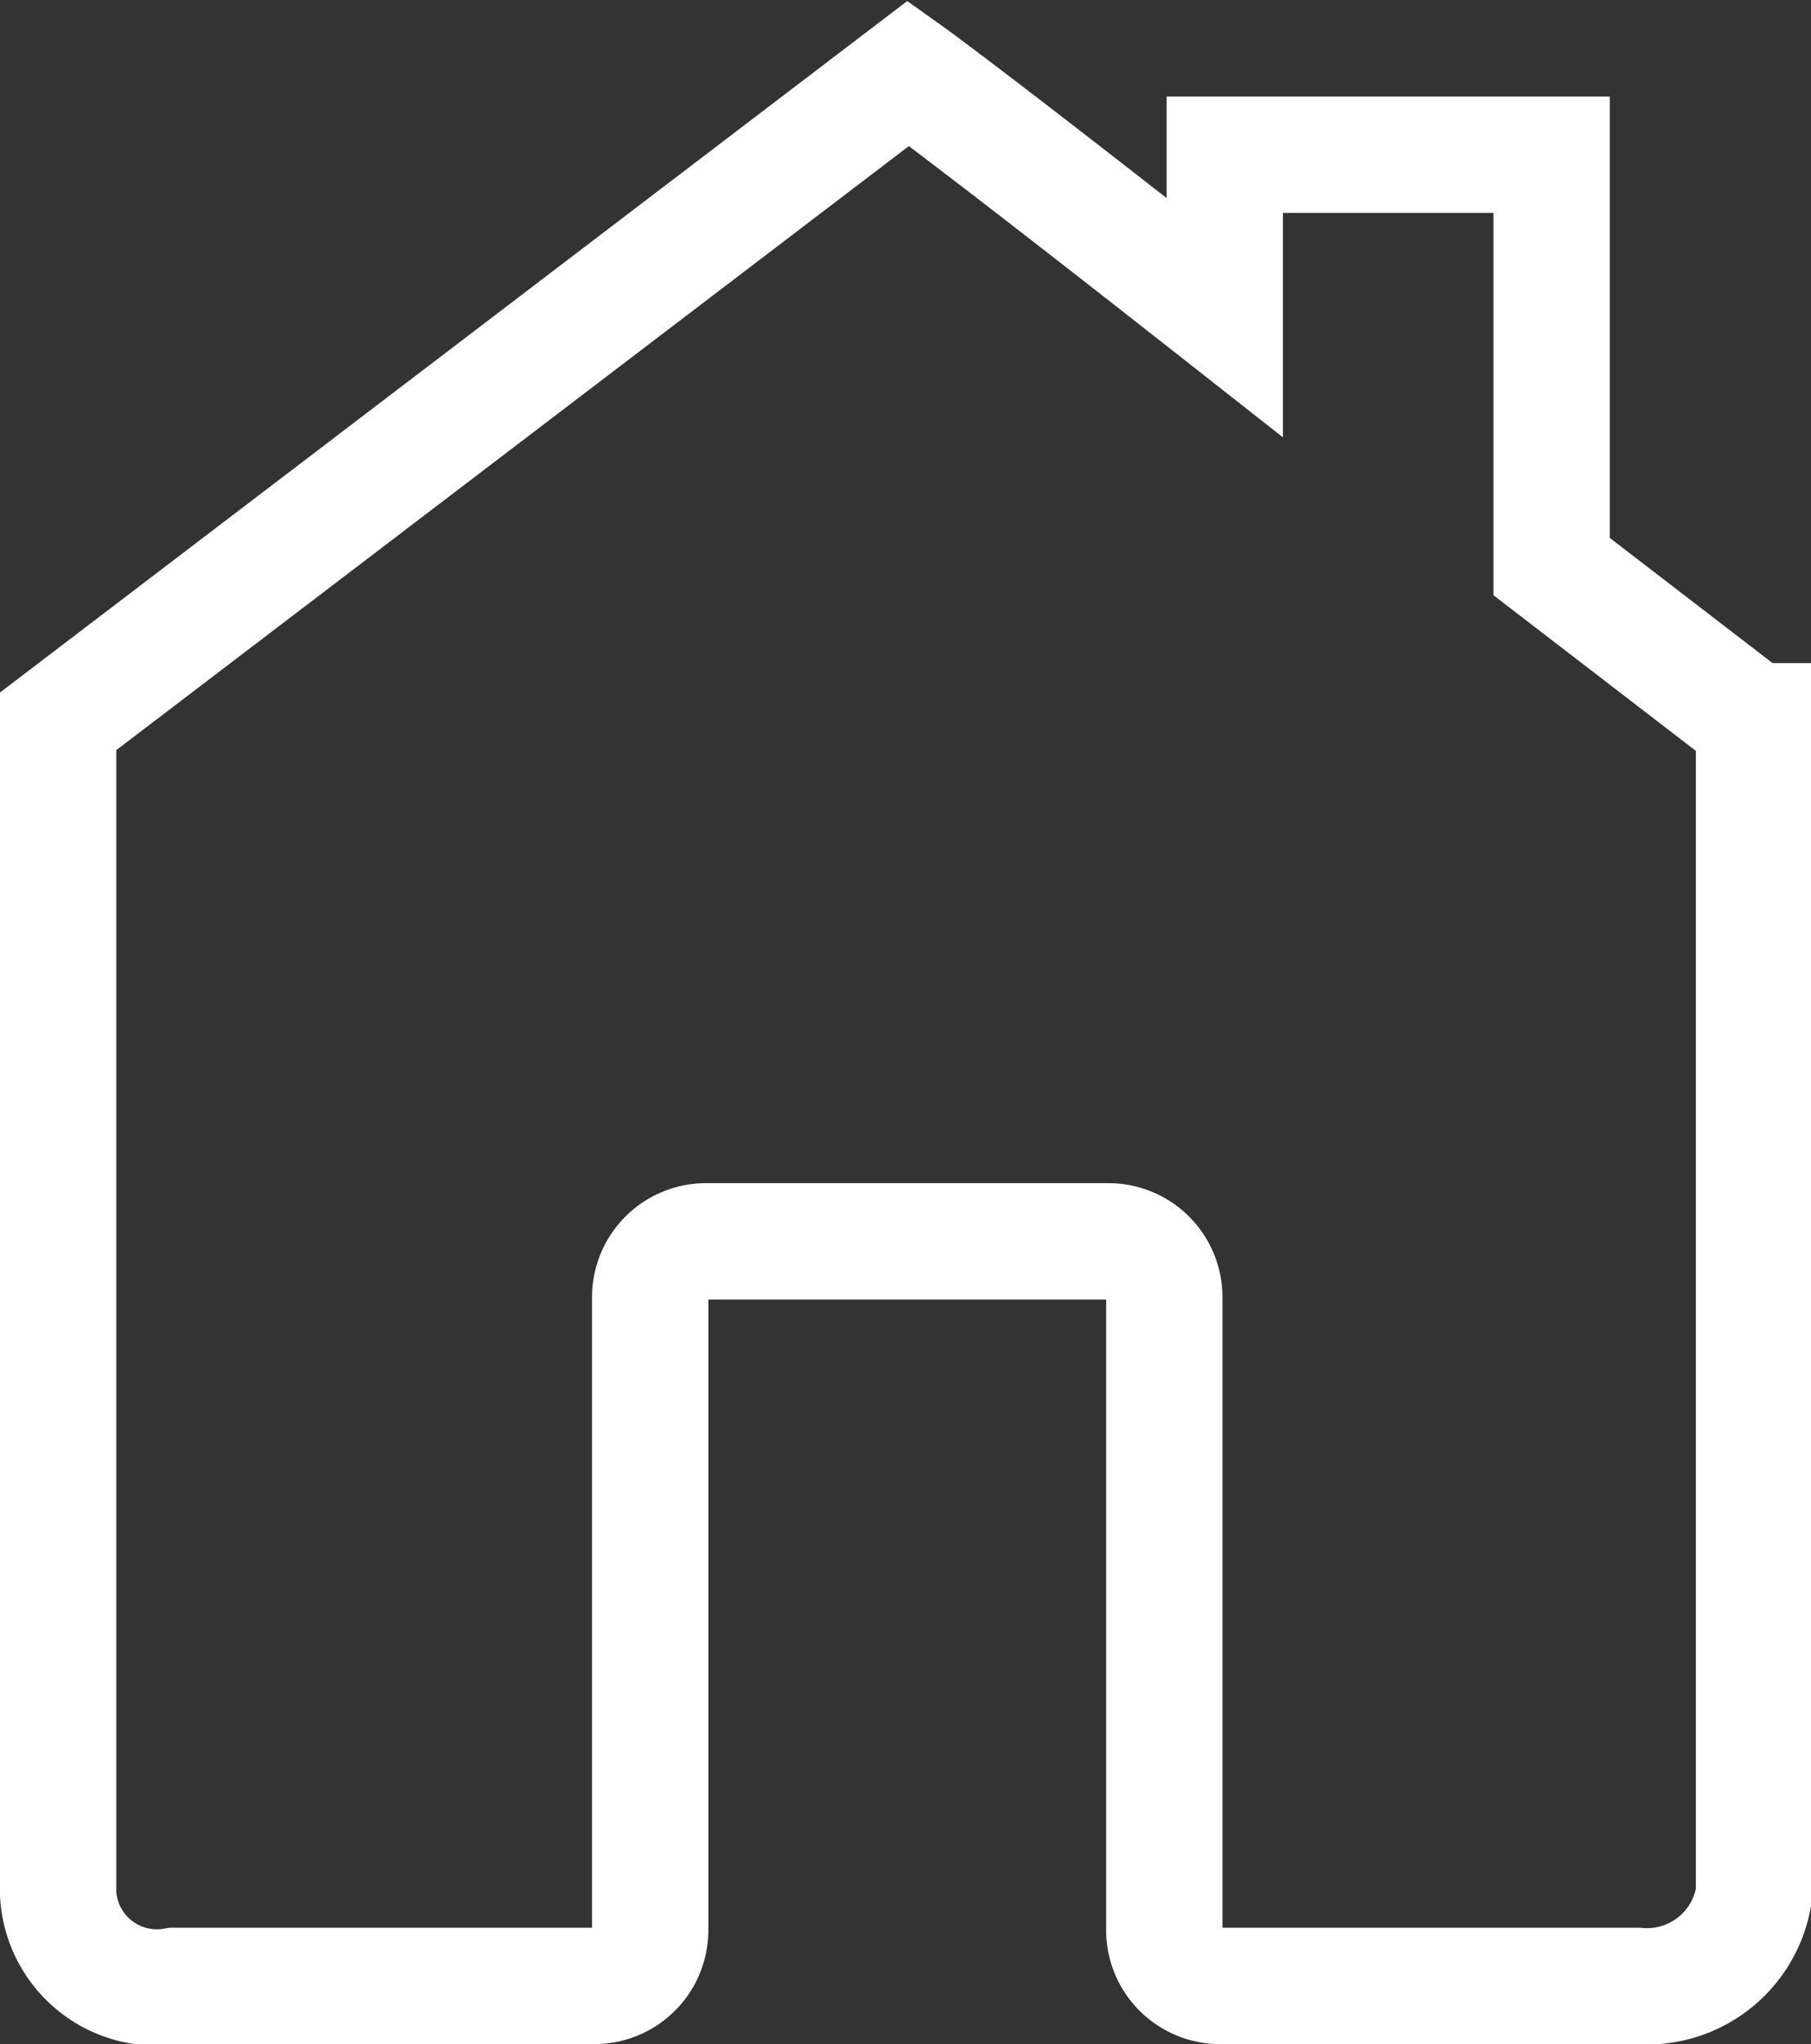 <svg id="Layer_1" data-name="Layer 1" xmlns="http://www.w3.org/2000/svg" xmlns:xlink="http://www.w3.org/1999/xlink" viewBox="0 0 15.57 17.57"><rect x="0" y="0" width="15.57" height="17.57" fill="#333333" stroke="none"/><defs><style>.cls-1,.cls-3{fill:none;}.cls-2{clip-path:url(#clip-path);}.cls-3{stroke:#fff;stroke-miterlimit:10;}</style><clipPath id="clip-path"><rect class="cls-1" width="15.57" height="17.57"/></clipPath></defs><title>Ratings Academy SVGs</title><g class="cls-2"><path class="cls-3" d="M15.07,6.2L13.34,4.87V1.33H10.53v1.4C8.33,1,7.81.63,7.81,0.63L0.5,6.2V16.28a0.85,0.85,0,0,0,1,.79h3.6a0.48,0.48,0,0,0,.49-0.48V11.15a0.48,0.48,0,0,1,.49-0.48H9.52a0.48,0.48,0,0,1,.49.48v5.44a0.48,0.48,0,0,0,.49.48h3.58a0.93,0.93,0,0,0,1-.79V6.2Z"/></g></svg>